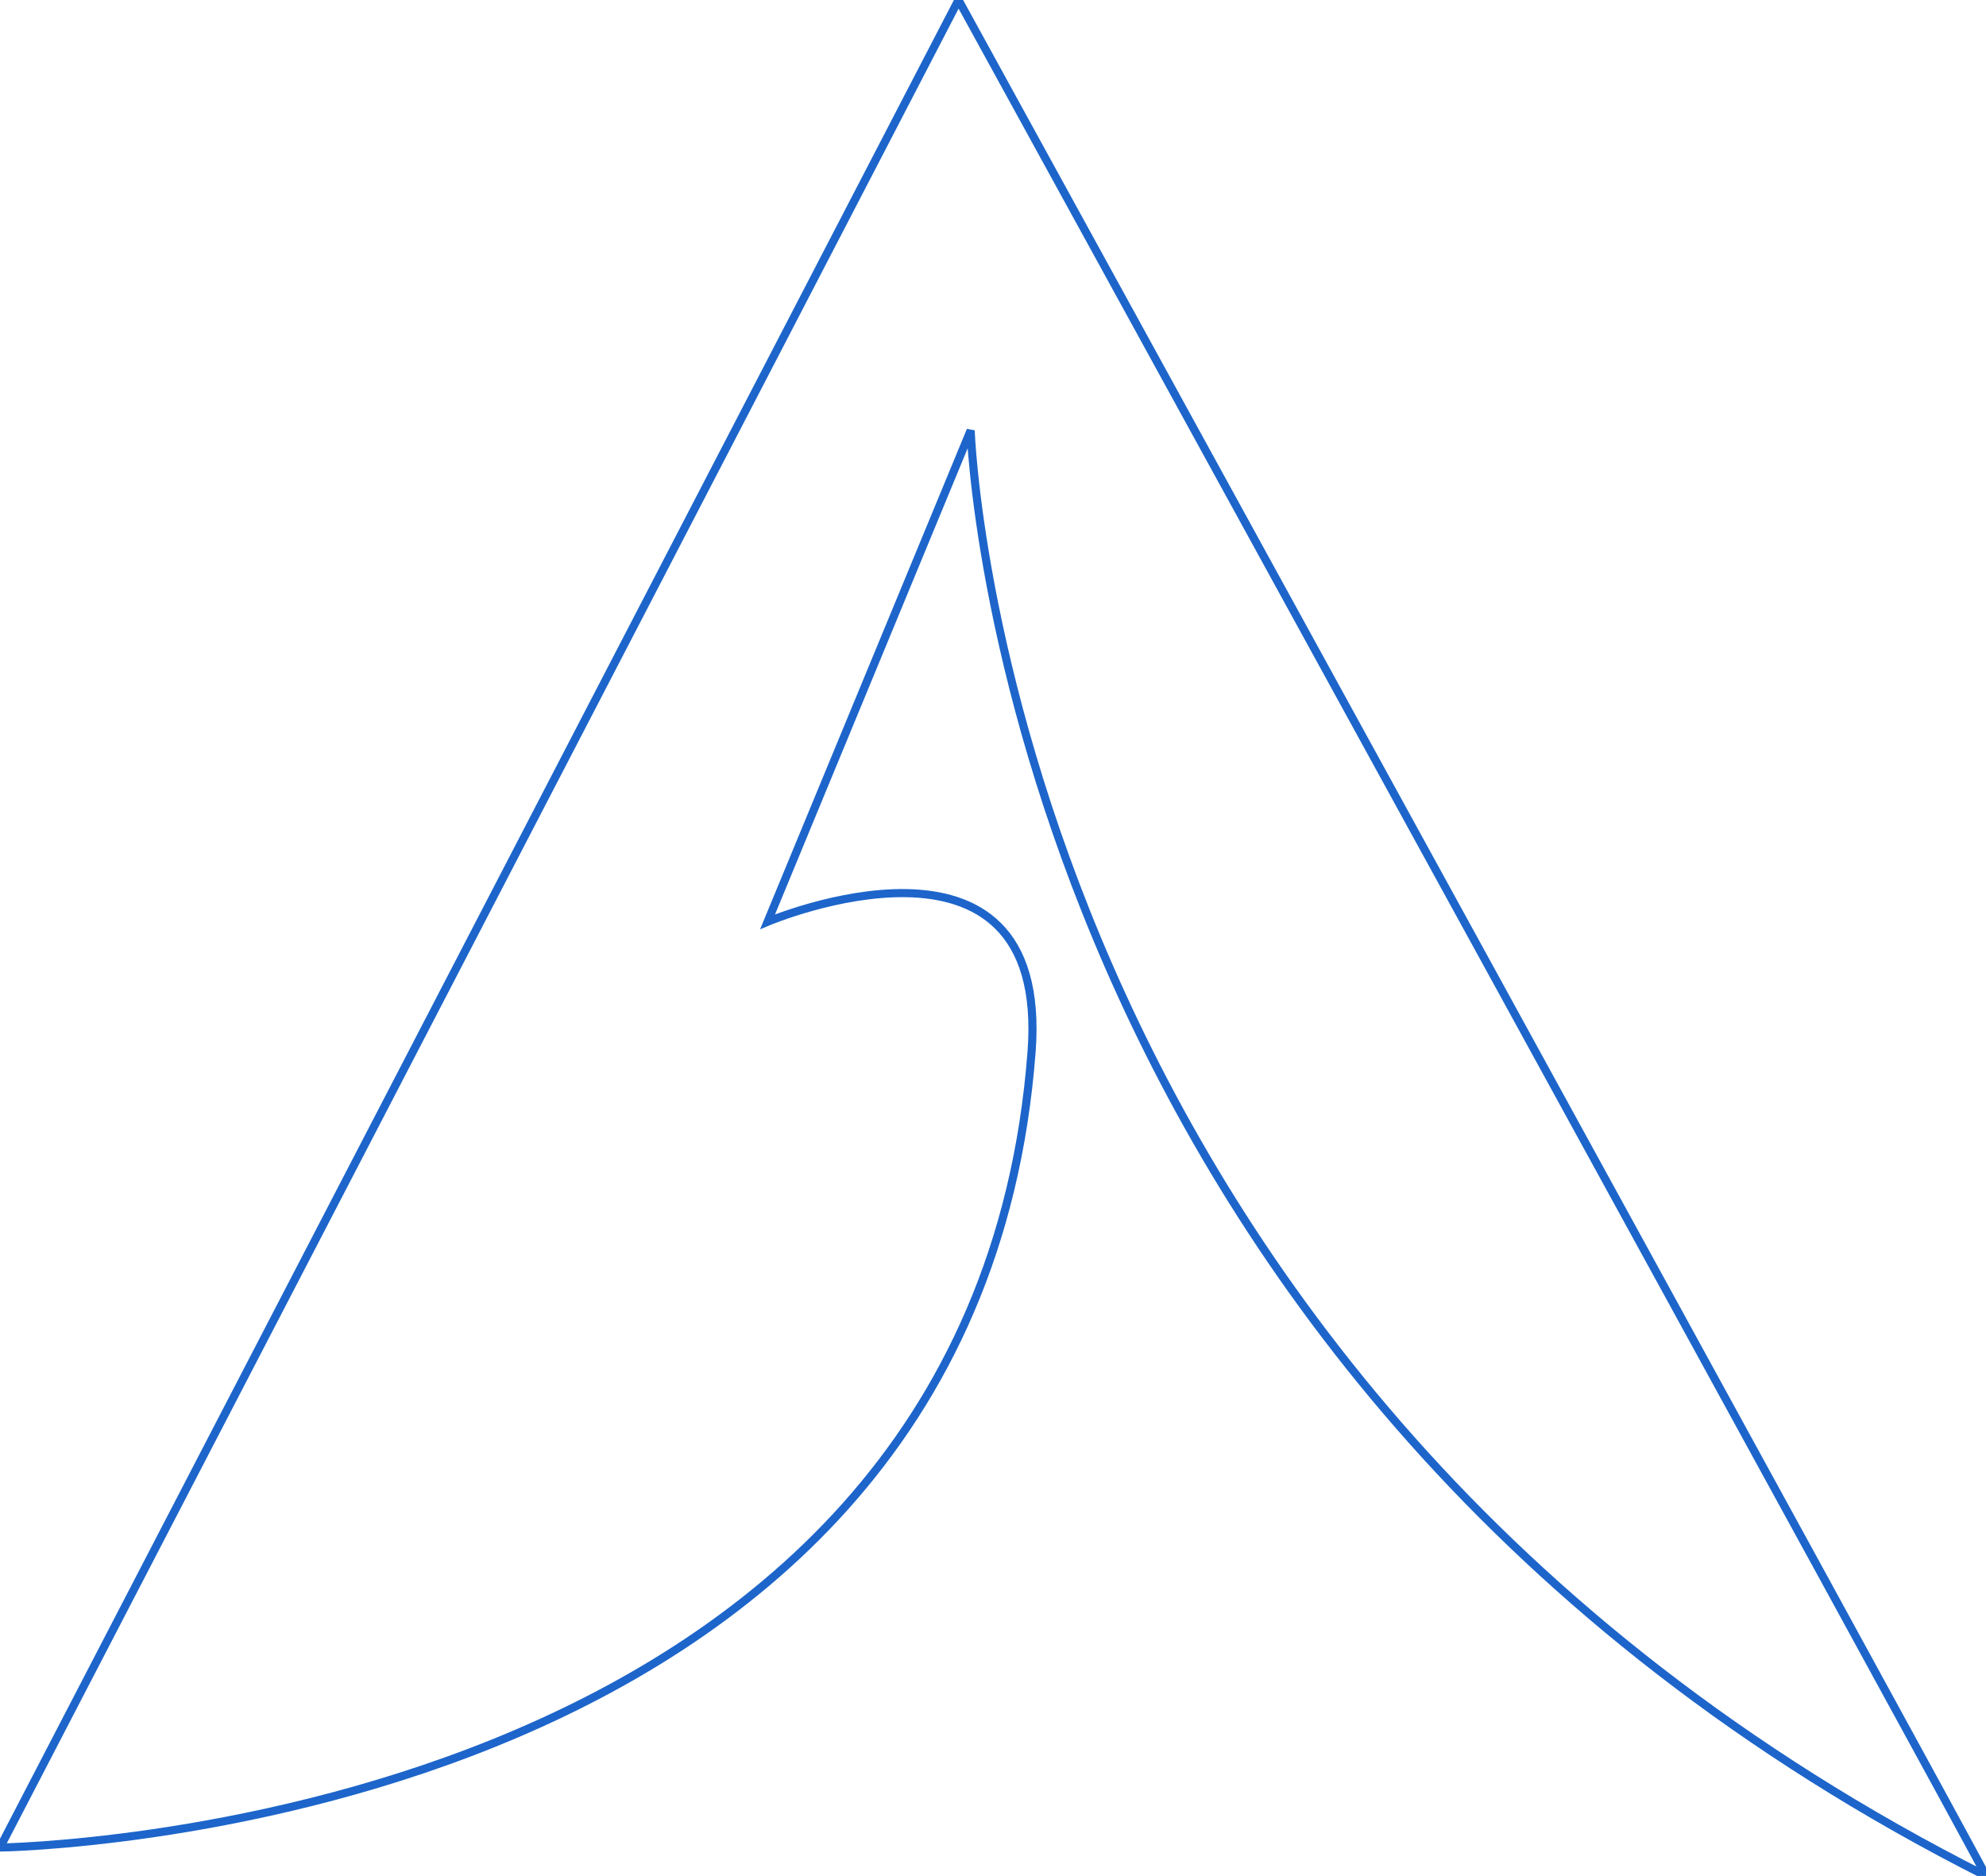 <svg xmlns="http://www.w3.org/2000/svg" width="489" height="462" viewBox="0 0 489 462">
<defs>
    <style>
      .cls-1 {
        fill: none;
        stroke: #1d65ca;
        stroke-width: 2px;
        fill-rule: evenodd;
      }
    </style>
  </defs>
  <path class="cls-1" d="M236,0L0,455s239.419-3.218,254-196c4.648-61.452-65-32-65-32l50-121s7.5,233.5,250,356C489,461,236,0,236,0Z"/>
</svg>
